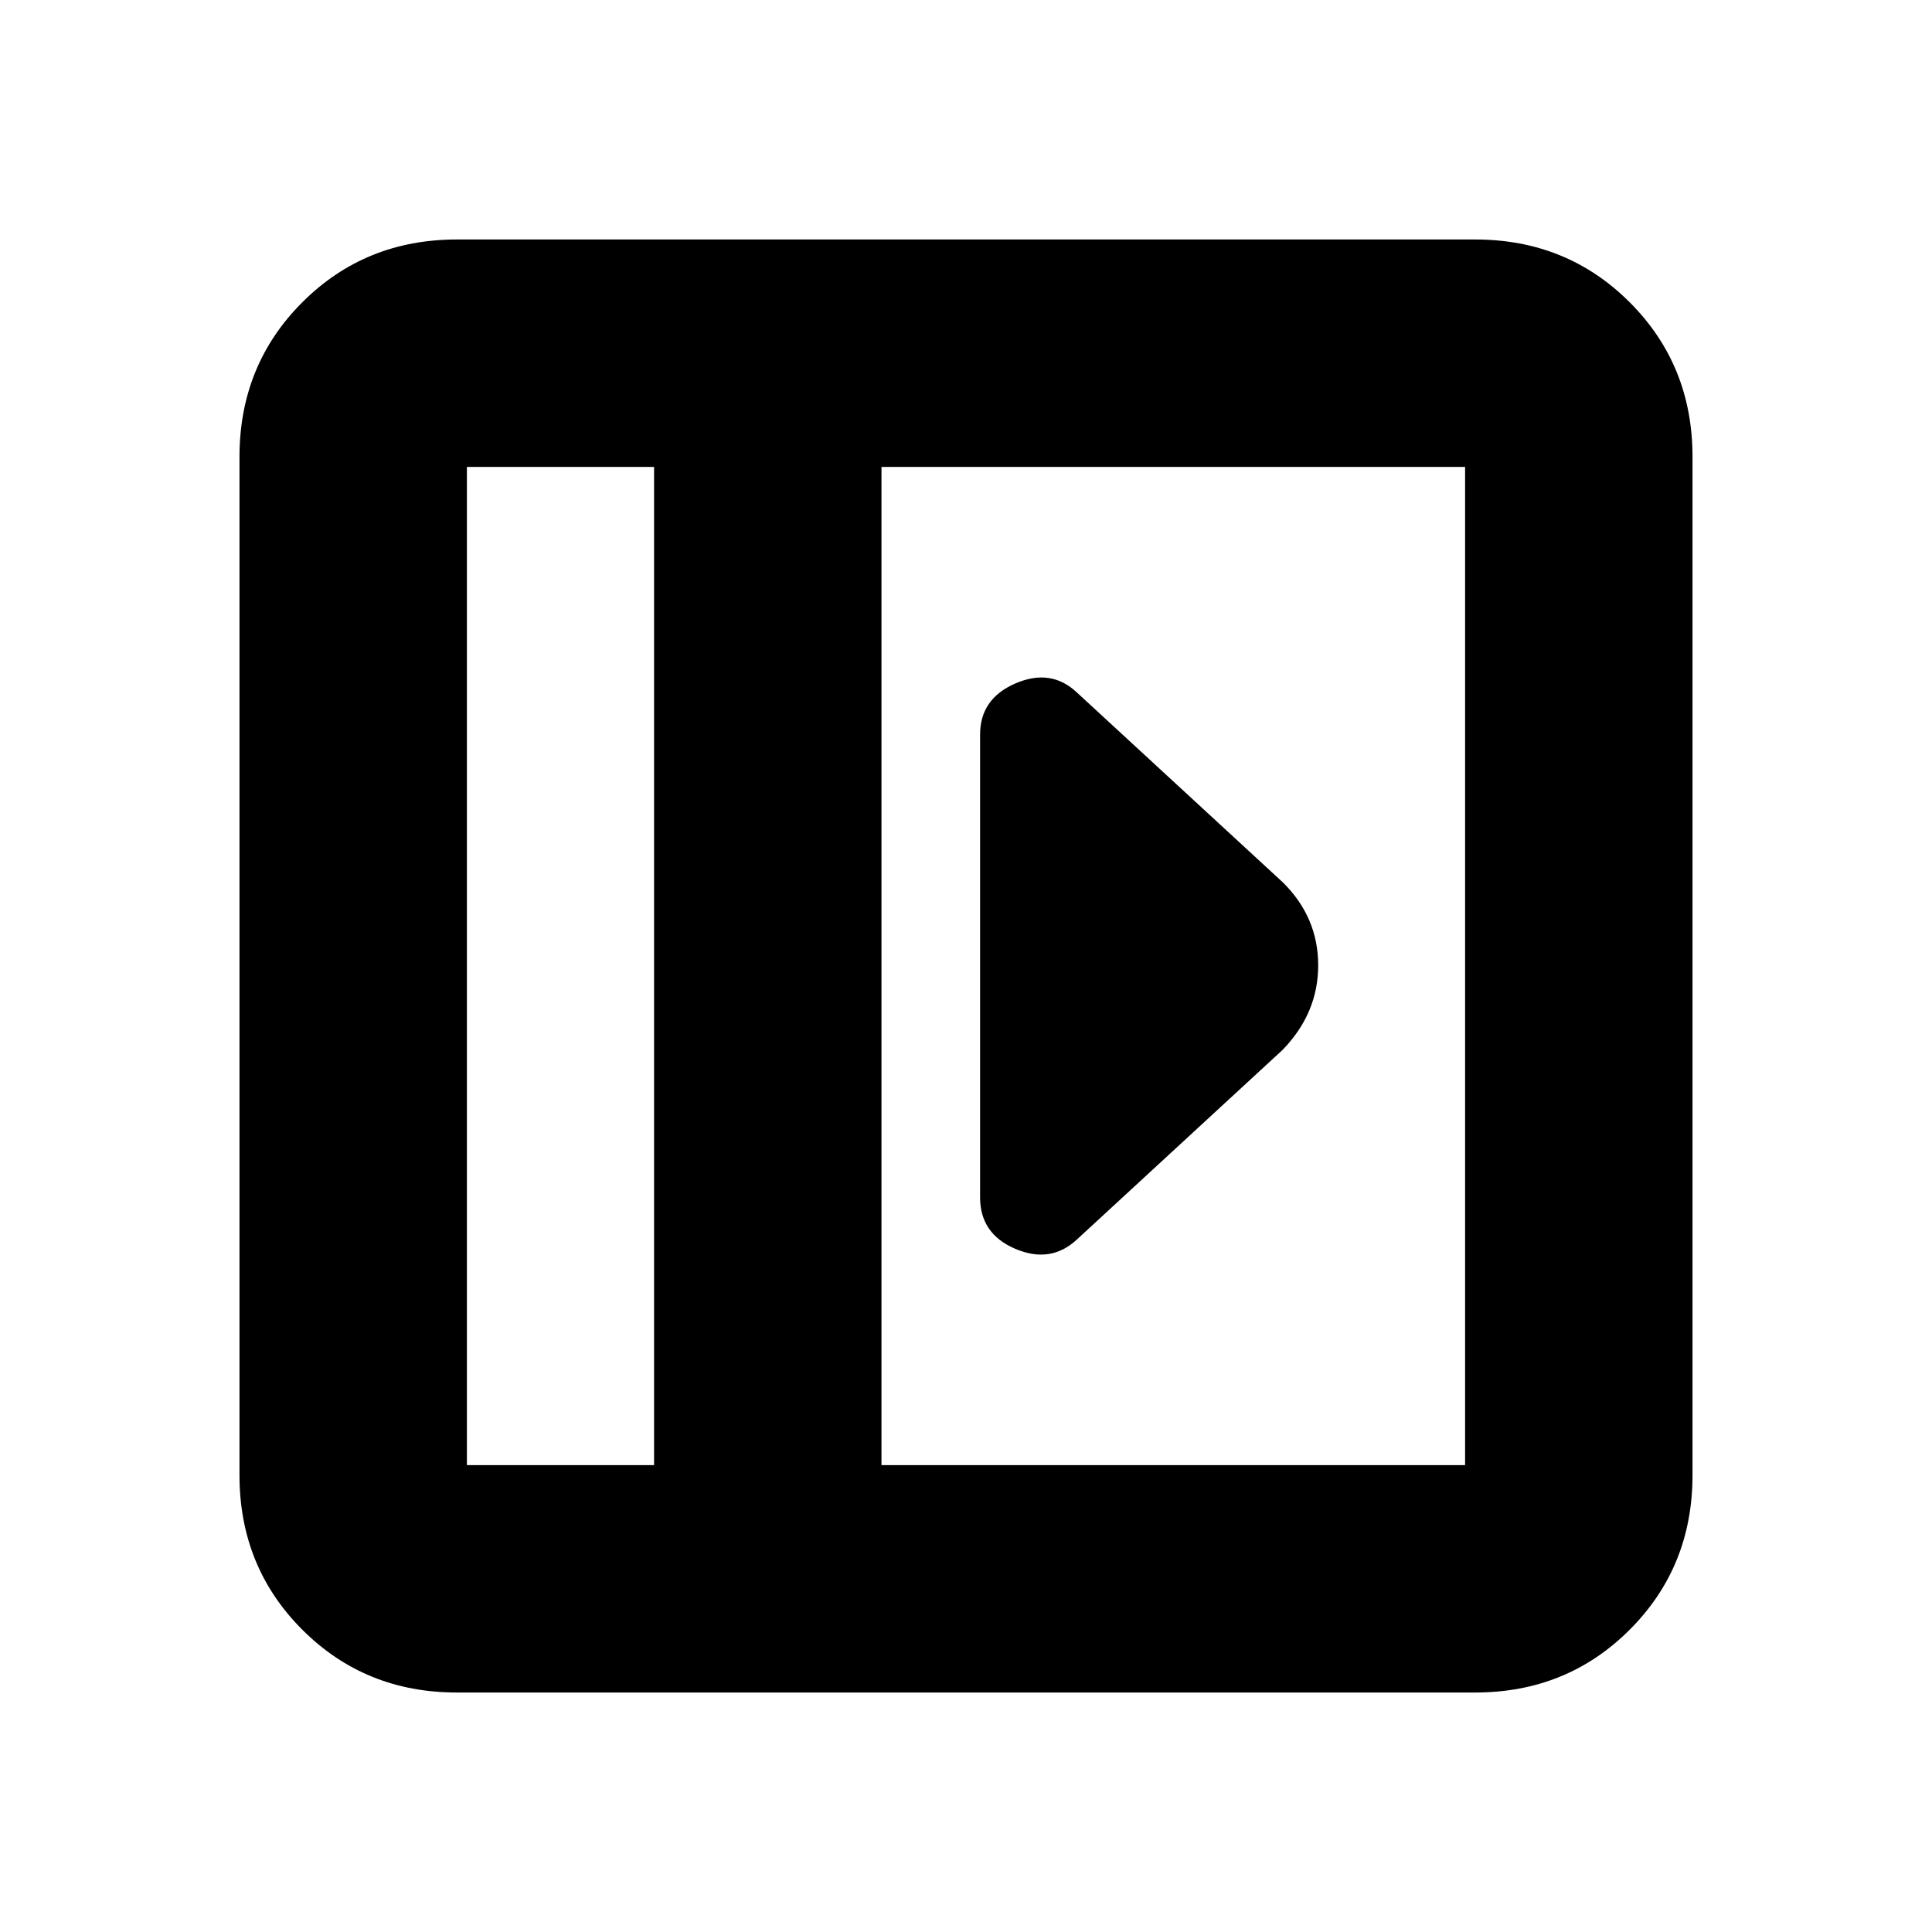 <svg xmlns="http://www.w3.org/2000/svg" height="20" viewBox="0 -960 960 960" width="20"><path d="M487-595v230q0 18.08 17.5 25.54Q522-332 535-344l102.33-94.33Q655-456.55 655-480.36q0-23.82-17.5-41.14L535-616q-12.82-12-30.41-4.42Q487-612.83 487-595ZM227-119q-45.57 0-76.79-31.21Q119-181.43 119-227v-506q0-45.58 31.21-76.79Q181.43-841 227-841h506q45.58 0 76.79 31.21Q841-778.58 841-733v506q0 45.57-31.21 76.79Q778.58-119 733-119H227Zm98-113v-496h-93v496h93Zm113 0h290v-496H438v496Zm-113 0h-93 93Z"/></svg>